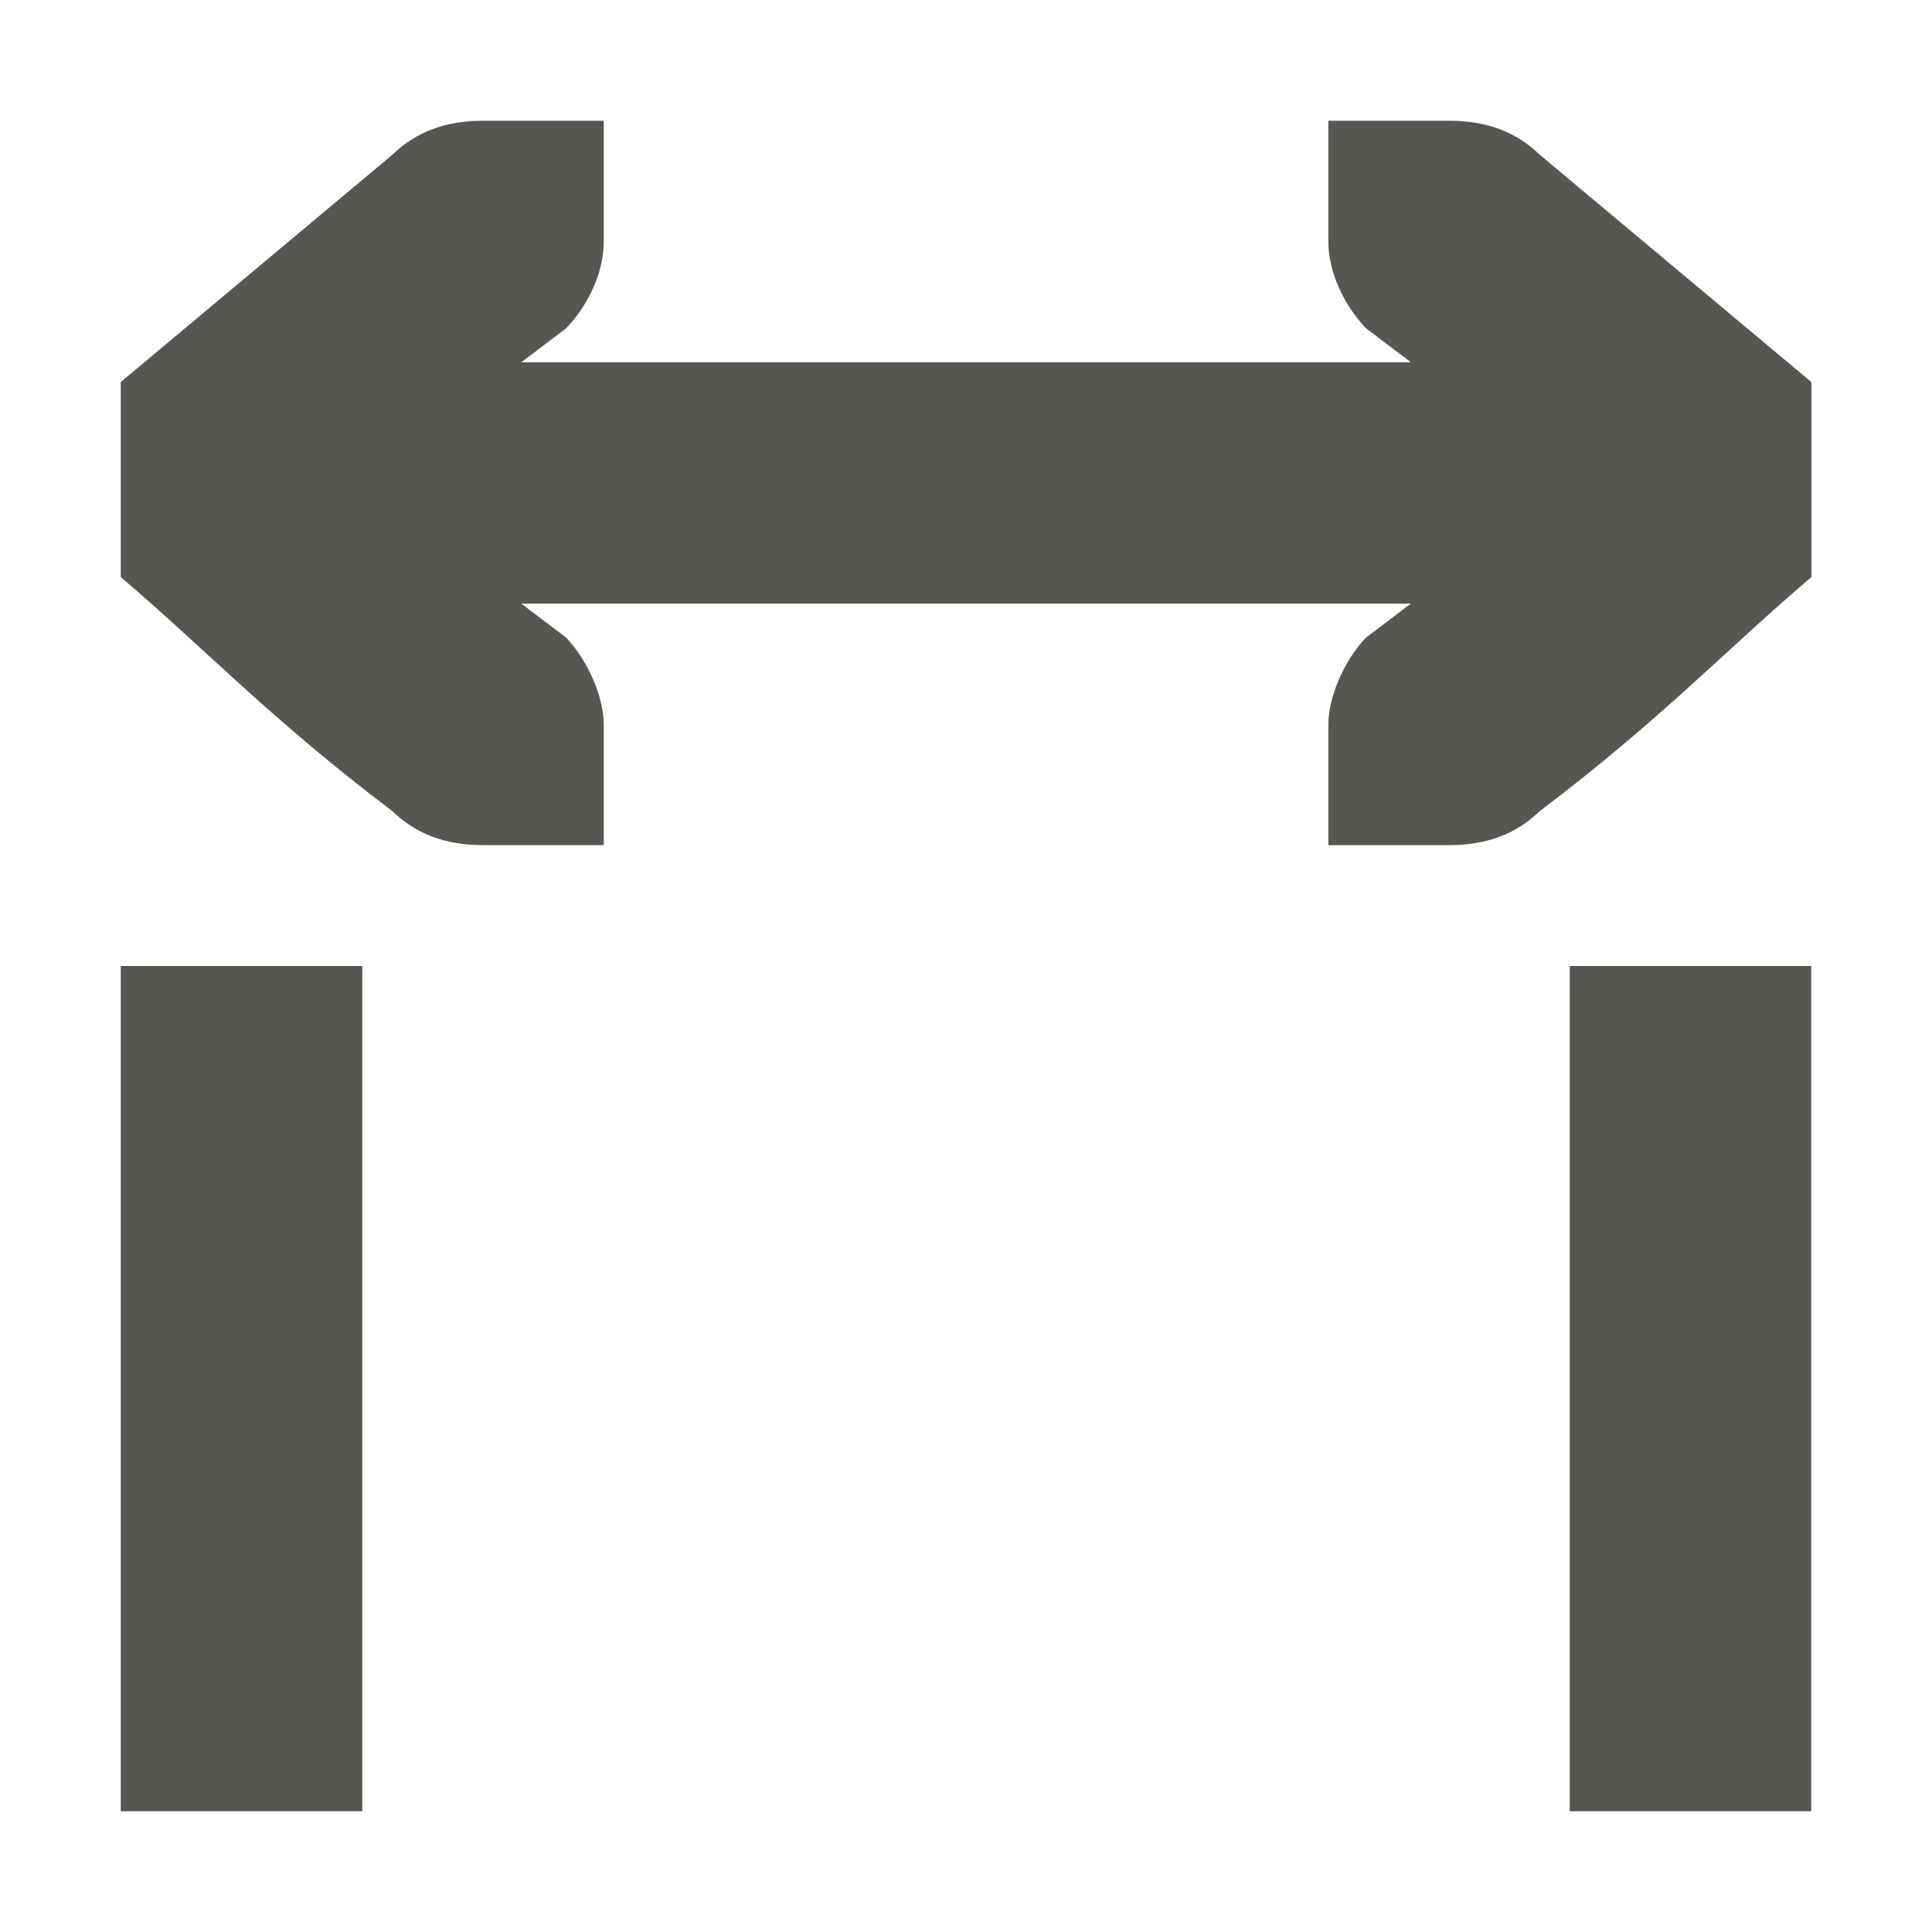 <svg viewBox="0 0 16 16" xmlns="http://www.w3.org/2000/svg"><path d="m4 1c-.309 0-.552.09-.75.281l-2.25 1.883v1.615c.725.618 1.234 1.17 2.25 1.939.198.191.441.281.75.281h.588.412v-1c0-.224-.13-.528-.312-.719l-.371-.281h7.367l-.371.281c-.183.19-.312.495-.312.719v1h.412.588c.309 0 .552-.09.75-.281 1.016-.77 1.525-1.321 2.25-1.939v-1.615l-2.25-1.883c-.198-.191-.441-.281-.75-.281h-.588-.412v1c0 .257.13.528.312.719l.371.281h-7.367l.371-.281c.183-.19.312-.462.312-.719v-1h-.412zm-3 7v7h2v-7zm12 0v7h2v-7z" fill="#555753"/></svg>
